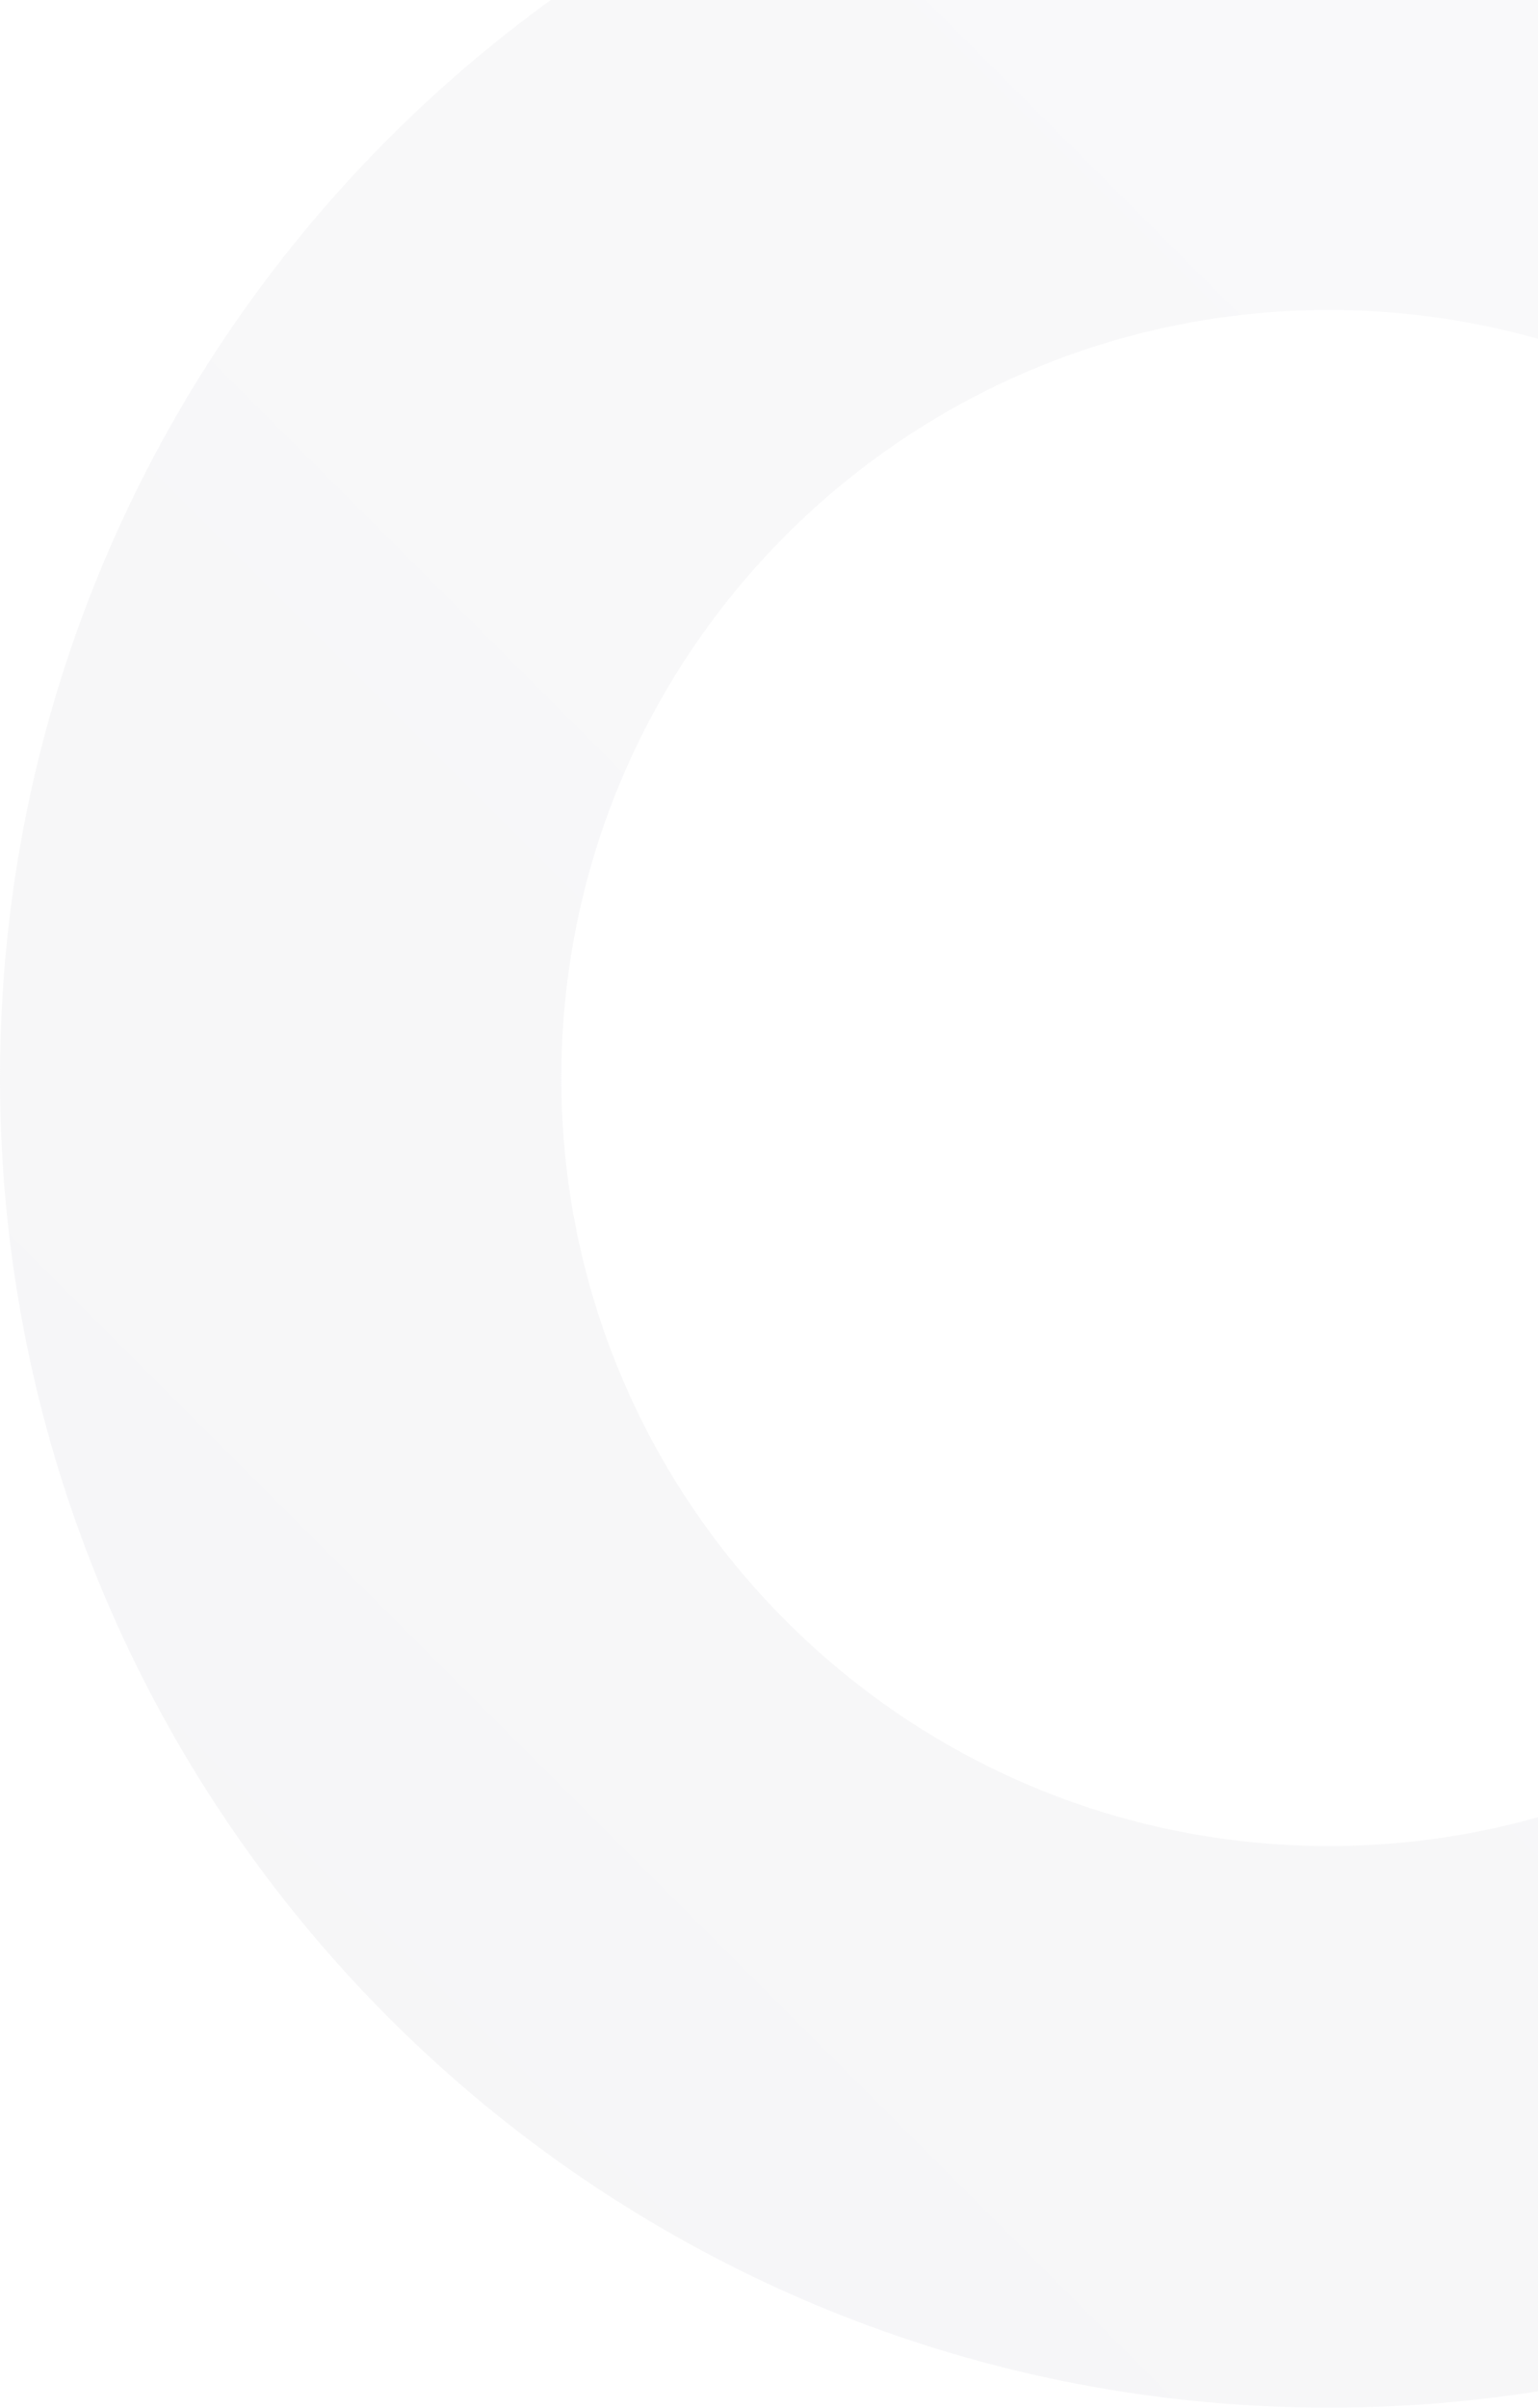 <svg width="685" height="1072" viewBox="0 0 685 1072" fill="none" xmlns="http://www.w3.org/2000/svg">
<path opacity="0.2" fill-rule="evenodd" clip-rule="evenodd" d="M0 479.868C0 806.748 264.988 1071.74 591.868 1071.74C918.748 1071.74 1183.74 806.748 1183.74 479.868C1183.74 152.988 918.748 -112 591.868 -112C264.988 -112 0 152.988 0 479.868ZM933.736 479.868C933.736 668.676 780.676 821.736 591.868 821.736C403.059 821.736 250 668.676 250 479.868C250 291.059 403.059 138 591.868 138C780.676 138 933.736 291.059 933.736 479.868Z" fill="url(#paint0_linear)"/>
<defs>
<linearGradient id="paint0_linear" x1="574.468" y1="1646.2" x2="1723.4" y2="497.268" gradientUnits="userSpaceOnUse">
<stop stop-color="#CFCFD6"/>
<stop offset="1" stop-color="#E7E7EB"/>
</linearGradient>
</defs>
</svg>
